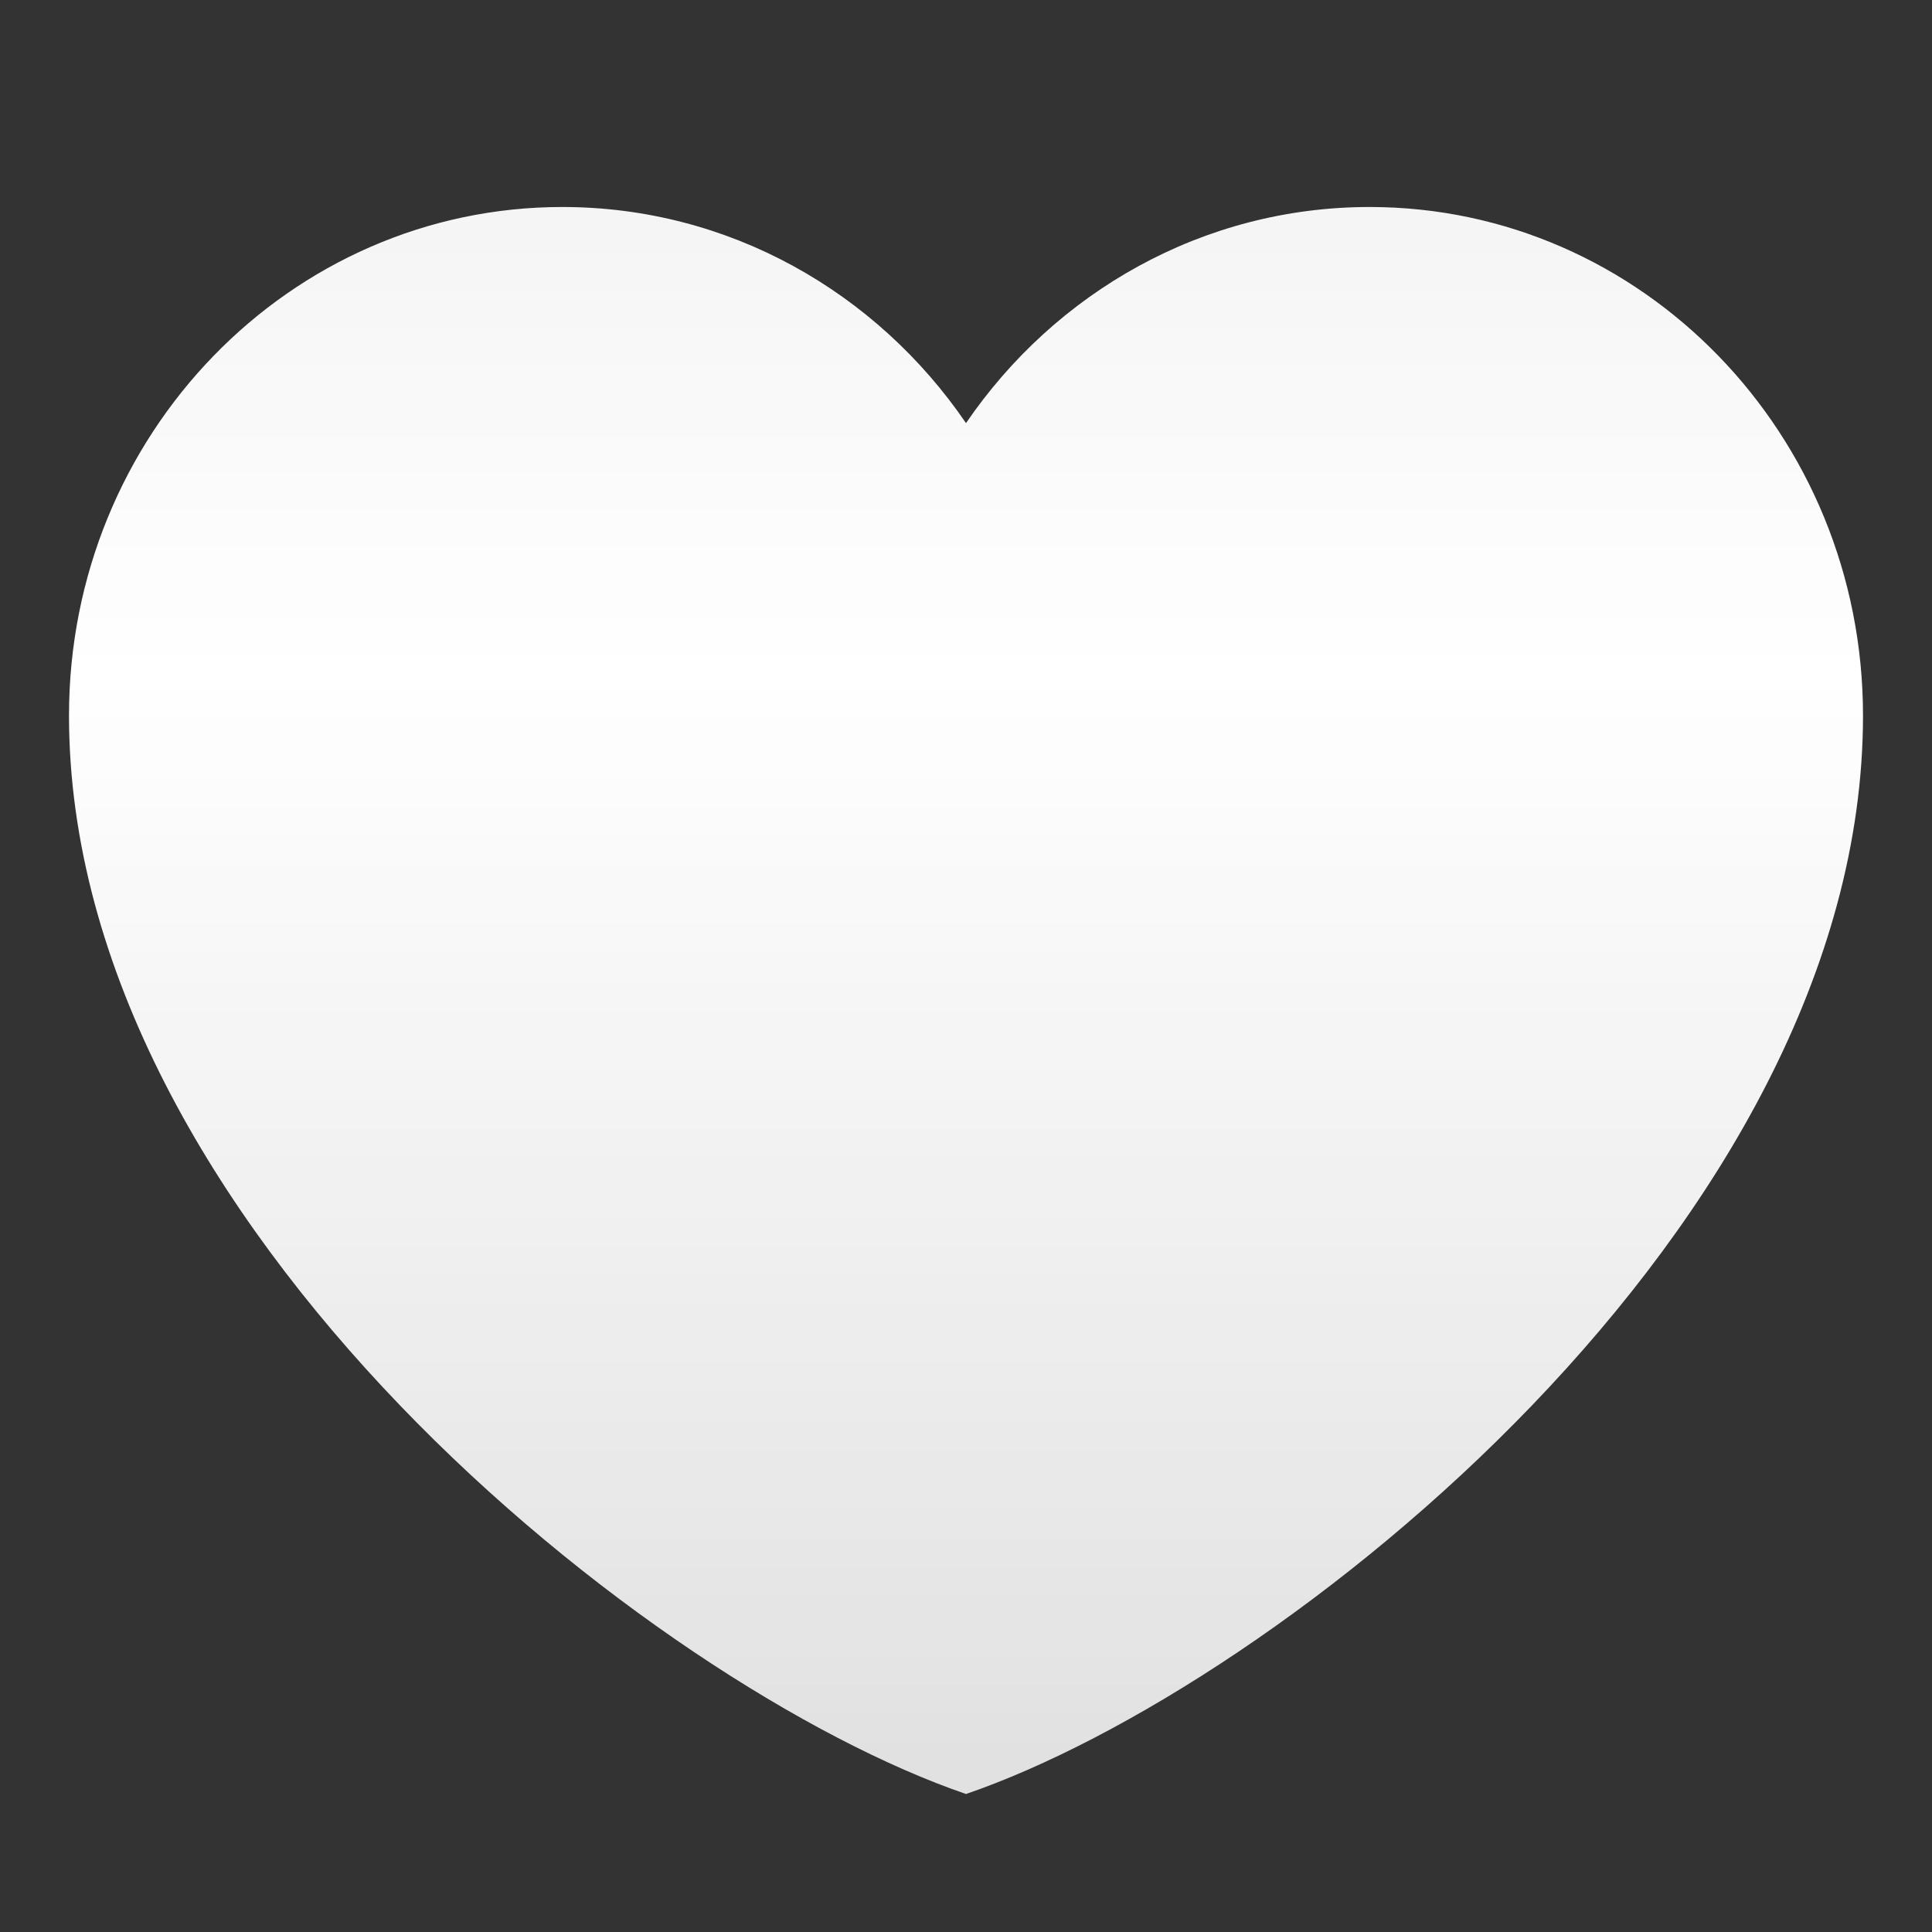 <svg width="28" height="28" viewBox="0 0 28 28" fill="none" xmlns="http://www.w3.org/2000/svg">
<rect x="0" y="0" width="28" height="28" fill="#333333" stroke="none"/>
<path d="M8.15 3C4.201 3 1 6.3 1 10.37C1 17.741 9.45 24.441 14 26C18.55 24.441 27 17.741 27 10.37C27 6.3 23.799 3 19.85 3C17.432 3 15.294 4.237 14 6.132C12.706 4.237 10.568 3 8.15 3Z" fill="url(#paint0_linear_26_1608)"/>
<defs>
<linearGradient id="paint0_linear_26_1608" x1="14" y1="3" x2="14" y2="26" gradientUnits="userSpaceOnUse">
<stop stop-color="white" stop-opacity="0.95"/>
<stop offset="0.295" stop-color="white"/>
<stop offset="1" stop-color="white" stop-opacity="0.85"/>
</linearGradient>
</defs>
</svg>

